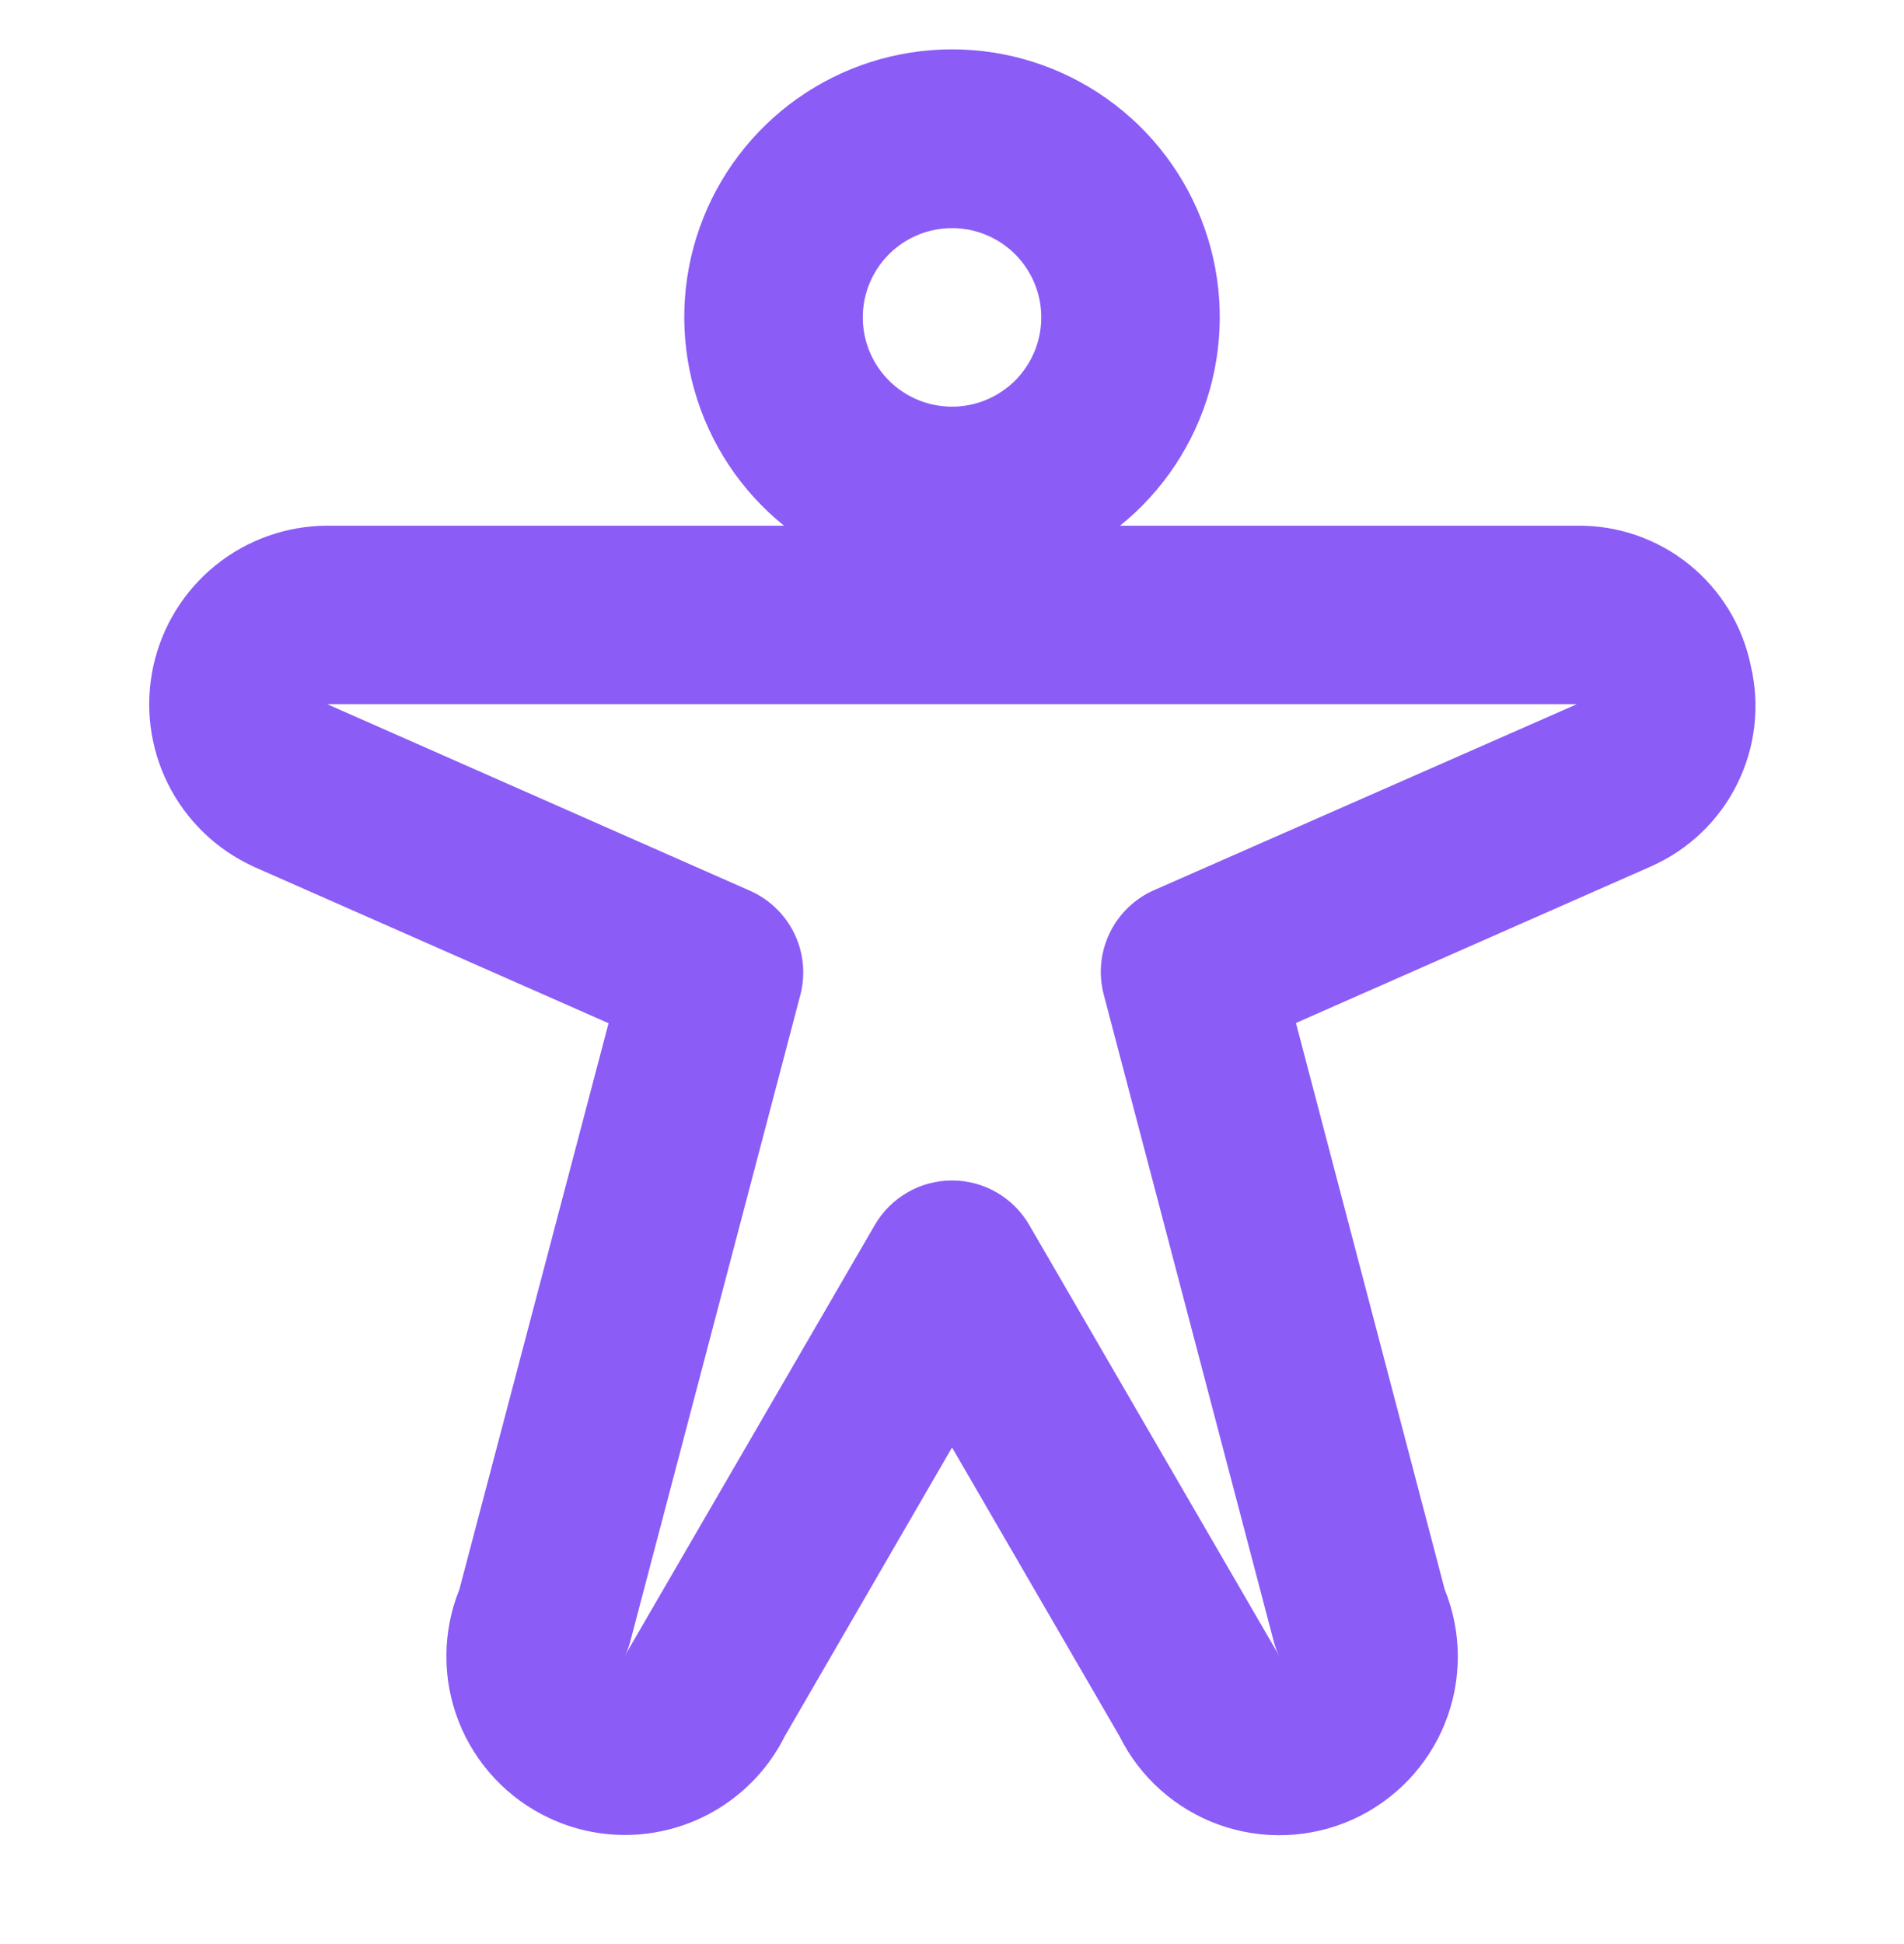 <svg width="48" height="49" viewBox="0 0 48 49" fill="none" xmlns="http://www.w3.org/2000/svg">
<path d="M44.138 16.784C43.933 15.776 43.382 14.872 42.581 14.226C41.78 13.581 40.779 13.236 39.751 13.25H28.236C29.324 12.373 30.113 11.181 30.494 9.838C30.875 8.494 30.831 7.065 30.366 5.748C29.901 4.431 29.04 3.291 27.899 2.484C26.759 1.677 25.397 1.244 24.001 1.244C22.604 1.244 21.242 1.677 20.102 2.484C18.962 3.291 18.1 4.431 17.635 5.748C17.17 7.065 17.126 8.494 17.507 9.838C17.889 11.181 18.677 12.373 19.765 13.25H8.251C7.226 13.252 6.233 13.605 5.435 14.248C4.638 14.892 4.084 15.789 3.865 16.79C3.647 17.791 3.776 18.837 4.233 19.754C4.689 20.672 5.445 21.406 6.376 21.835L6.411 21.852L15.342 25.79L11.581 40.062C11.149 41.131 11.144 42.325 11.566 43.397C11.989 44.469 12.807 45.339 13.851 45.826C14.445 46.105 15.094 46.25 15.751 46.25C16.588 46.251 17.41 46.019 18.123 45.578C18.836 45.138 19.412 44.508 19.786 43.758L24.001 36.483L28.221 43.758C28.739 44.801 29.641 45.603 30.737 45.995C31.834 46.386 33.039 46.338 34.101 45.86C35.163 45.381 35.997 44.51 36.43 43.429C36.862 42.348 36.859 41.141 36.421 40.062L32.671 25.784L41.601 21.847L41.637 21.83C42.576 21.412 43.34 20.679 43.796 19.758C44.253 18.836 44.374 17.785 44.138 16.784ZM24.001 5.75C24.446 5.75 24.881 5.882 25.251 6.129C25.621 6.376 25.909 6.728 26.079 7.139C26.25 7.55 26.294 8.002 26.207 8.439C26.12 8.875 25.906 9.276 25.592 9.591C25.277 9.905 24.876 10.12 24.439 10.207C24.003 10.293 23.551 10.249 23.14 10.079C22.728 9.908 22.377 9.62 22.13 9.25C21.883 8.88 21.751 8.445 21.751 8C21.751 7.403 21.988 6.831 22.41 6.409C22.831 5.987 23.404 5.75 24.001 5.75ZM29.093 22.437C28.604 22.653 28.208 23.035 27.976 23.516C27.743 23.997 27.689 24.545 27.824 25.062L32.112 41.375C32.146 41.504 32.192 41.629 32.249 41.75C32.221 41.69 32.189 41.63 32.155 41.572L25.947 30.875C25.749 30.534 25.465 30.251 25.124 30.054C24.782 29.857 24.395 29.754 24.001 29.754C23.606 29.754 23.219 29.857 22.878 30.054C22.536 30.251 22.252 30.534 22.054 30.875L15.846 41.572C15.812 41.63 15.781 41.69 15.752 41.75C15.809 41.629 15.855 41.504 15.889 41.375L20.177 25.077C20.312 24.56 20.258 24.012 20.026 23.531C19.793 23.05 19.397 22.668 18.908 22.452L8.251 17.75H39.751L29.093 22.437Z" fill="#8B5CF6"/>
</svg>
